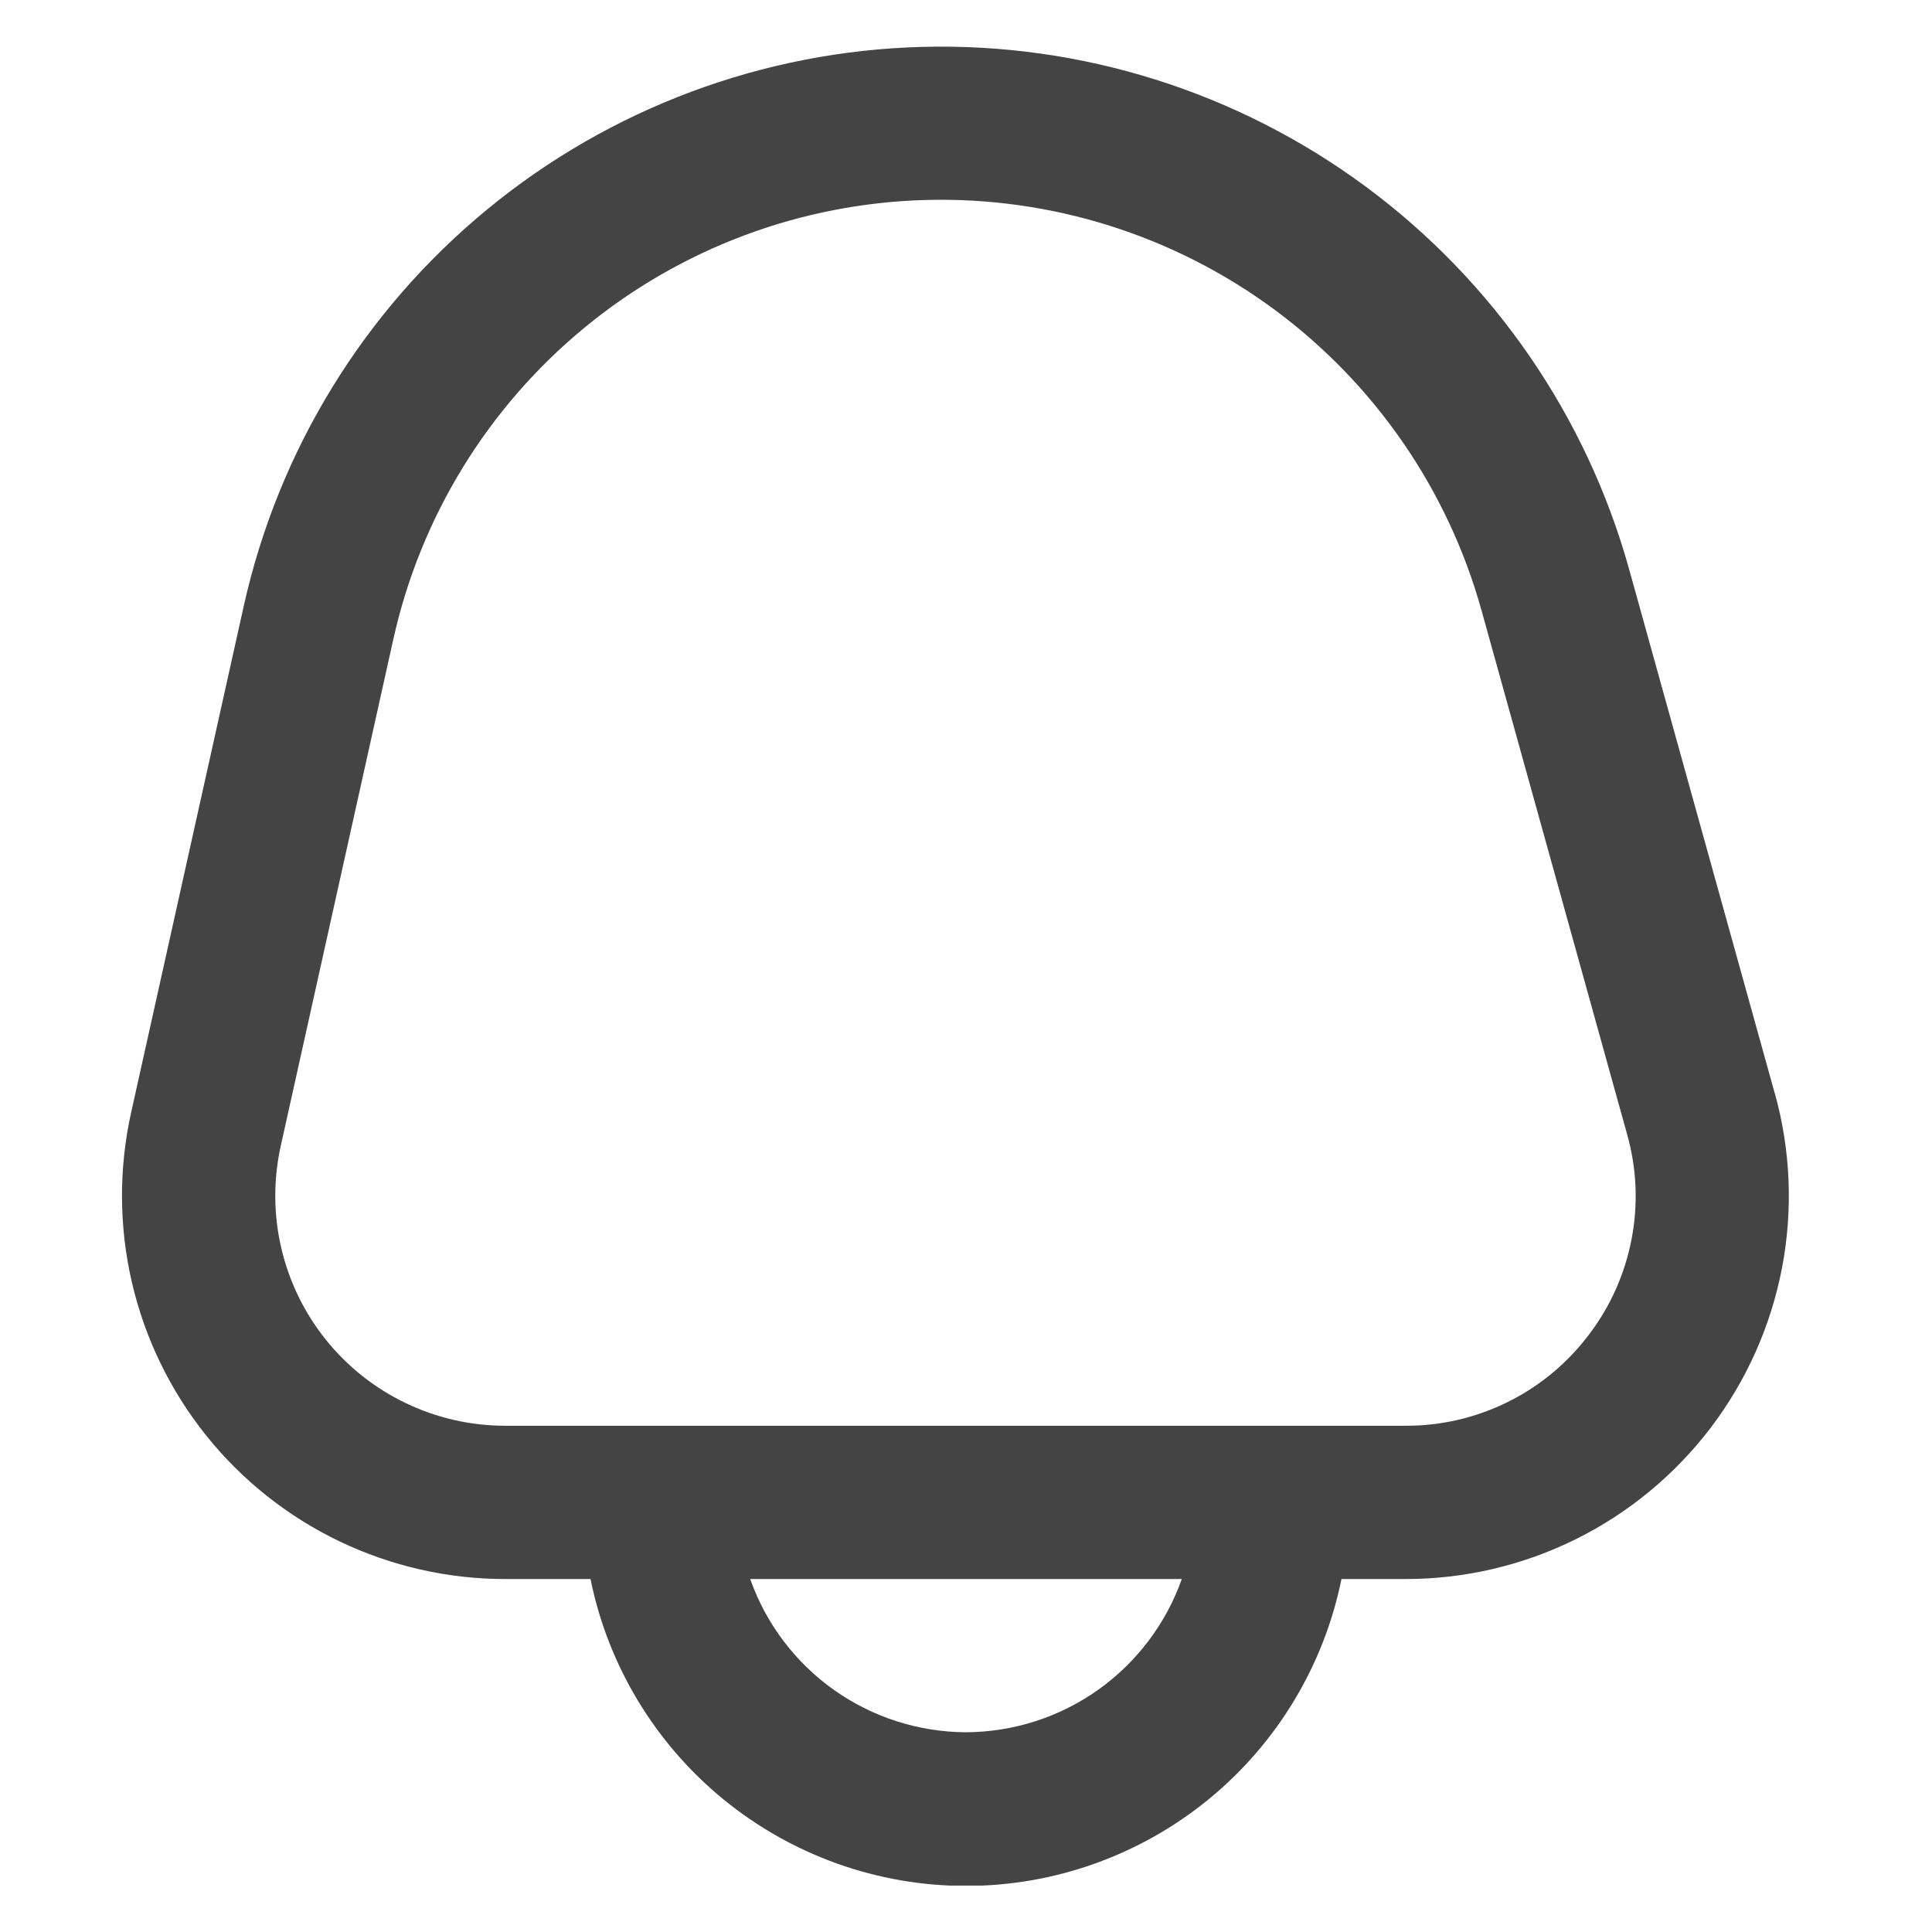 <svg width="26" height="26" viewBox="0 0 26 26" fill="none" xmlns="http://www.w3.org/2000/svg">
<g id="fi-rr-bell" clip-path="url(#clip0_417_49213)">
<path id="Vector" d="M23.884 14.714L21.925 7.664C21.351 5.599 20.102 3.785 18.379 2.511C16.655 1.236 14.555 0.574 12.412 0.631C10.27 0.687 8.207 1.458 6.553 2.821C4.898 4.184 3.747 6.06 3.281 8.153L1.764 14.975C1.597 15.728 1.601 16.51 1.776 17.262C1.951 18.014 2.293 18.717 2.776 19.32C3.259 19.922 3.871 20.408 4.567 20.742C5.263 21.076 6.026 21.25 6.798 21.25H7.947C8.183 22.415 8.816 23.463 9.737 24.216C10.658 24.968 11.81 25.38 13 25.38C14.189 25.38 15.342 24.968 16.263 24.216C17.184 23.463 17.816 22.415 18.053 21.25H18.917C19.712 21.25 20.496 21.066 21.208 20.713C21.92 20.36 22.541 19.846 23.022 19.214C23.503 18.581 23.831 17.846 23.981 17.065C24.131 16.284 24.098 15.479 23.885 14.714H23.884ZM13 23.312C12.362 23.309 11.741 23.11 11.221 22.741C10.701 22.371 10.308 21.851 10.096 21.25H15.904C15.691 21.851 15.298 22.371 14.778 22.741C14.258 23.11 13.637 23.309 13 23.312ZM21.38 17.965C21.092 18.346 20.72 18.655 20.292 18.867C19.864 19.079 19.393 19.189 18.916 19.187H6.798C6.335 19.187 5.877 19.083 5.46 18.882C5.042 18.682 4.675 18.39 4.385 18.029C4.095 17.668 3.89 17.246 3.785 16.794C3.68 16.343 3.678 15.874 3.778 15.422L5.294 8.599C5.66 6.956 6.564 5.482 7.864 4.411C9.163 3.34 10.783 2.735 12.466 2.691C14.149 2.647 15.799 3.167 17.153 4.168C18.506 5.169 19.487 6.594 19.938 8.216L21.897 15.265C22.027 15.725 22.047 16.208 21.957 16.676C21.867 17.145 21.67 17.586 21.38 17.965Z" fill="#444444"/>
</g>
<defs>
<clipPath id="clip0_417_49213">
<rect width="24.75" height="24.75" fill="white" transform="translate(0.625 0.625)"/>
</clipPath>
</defs>
</svg>
